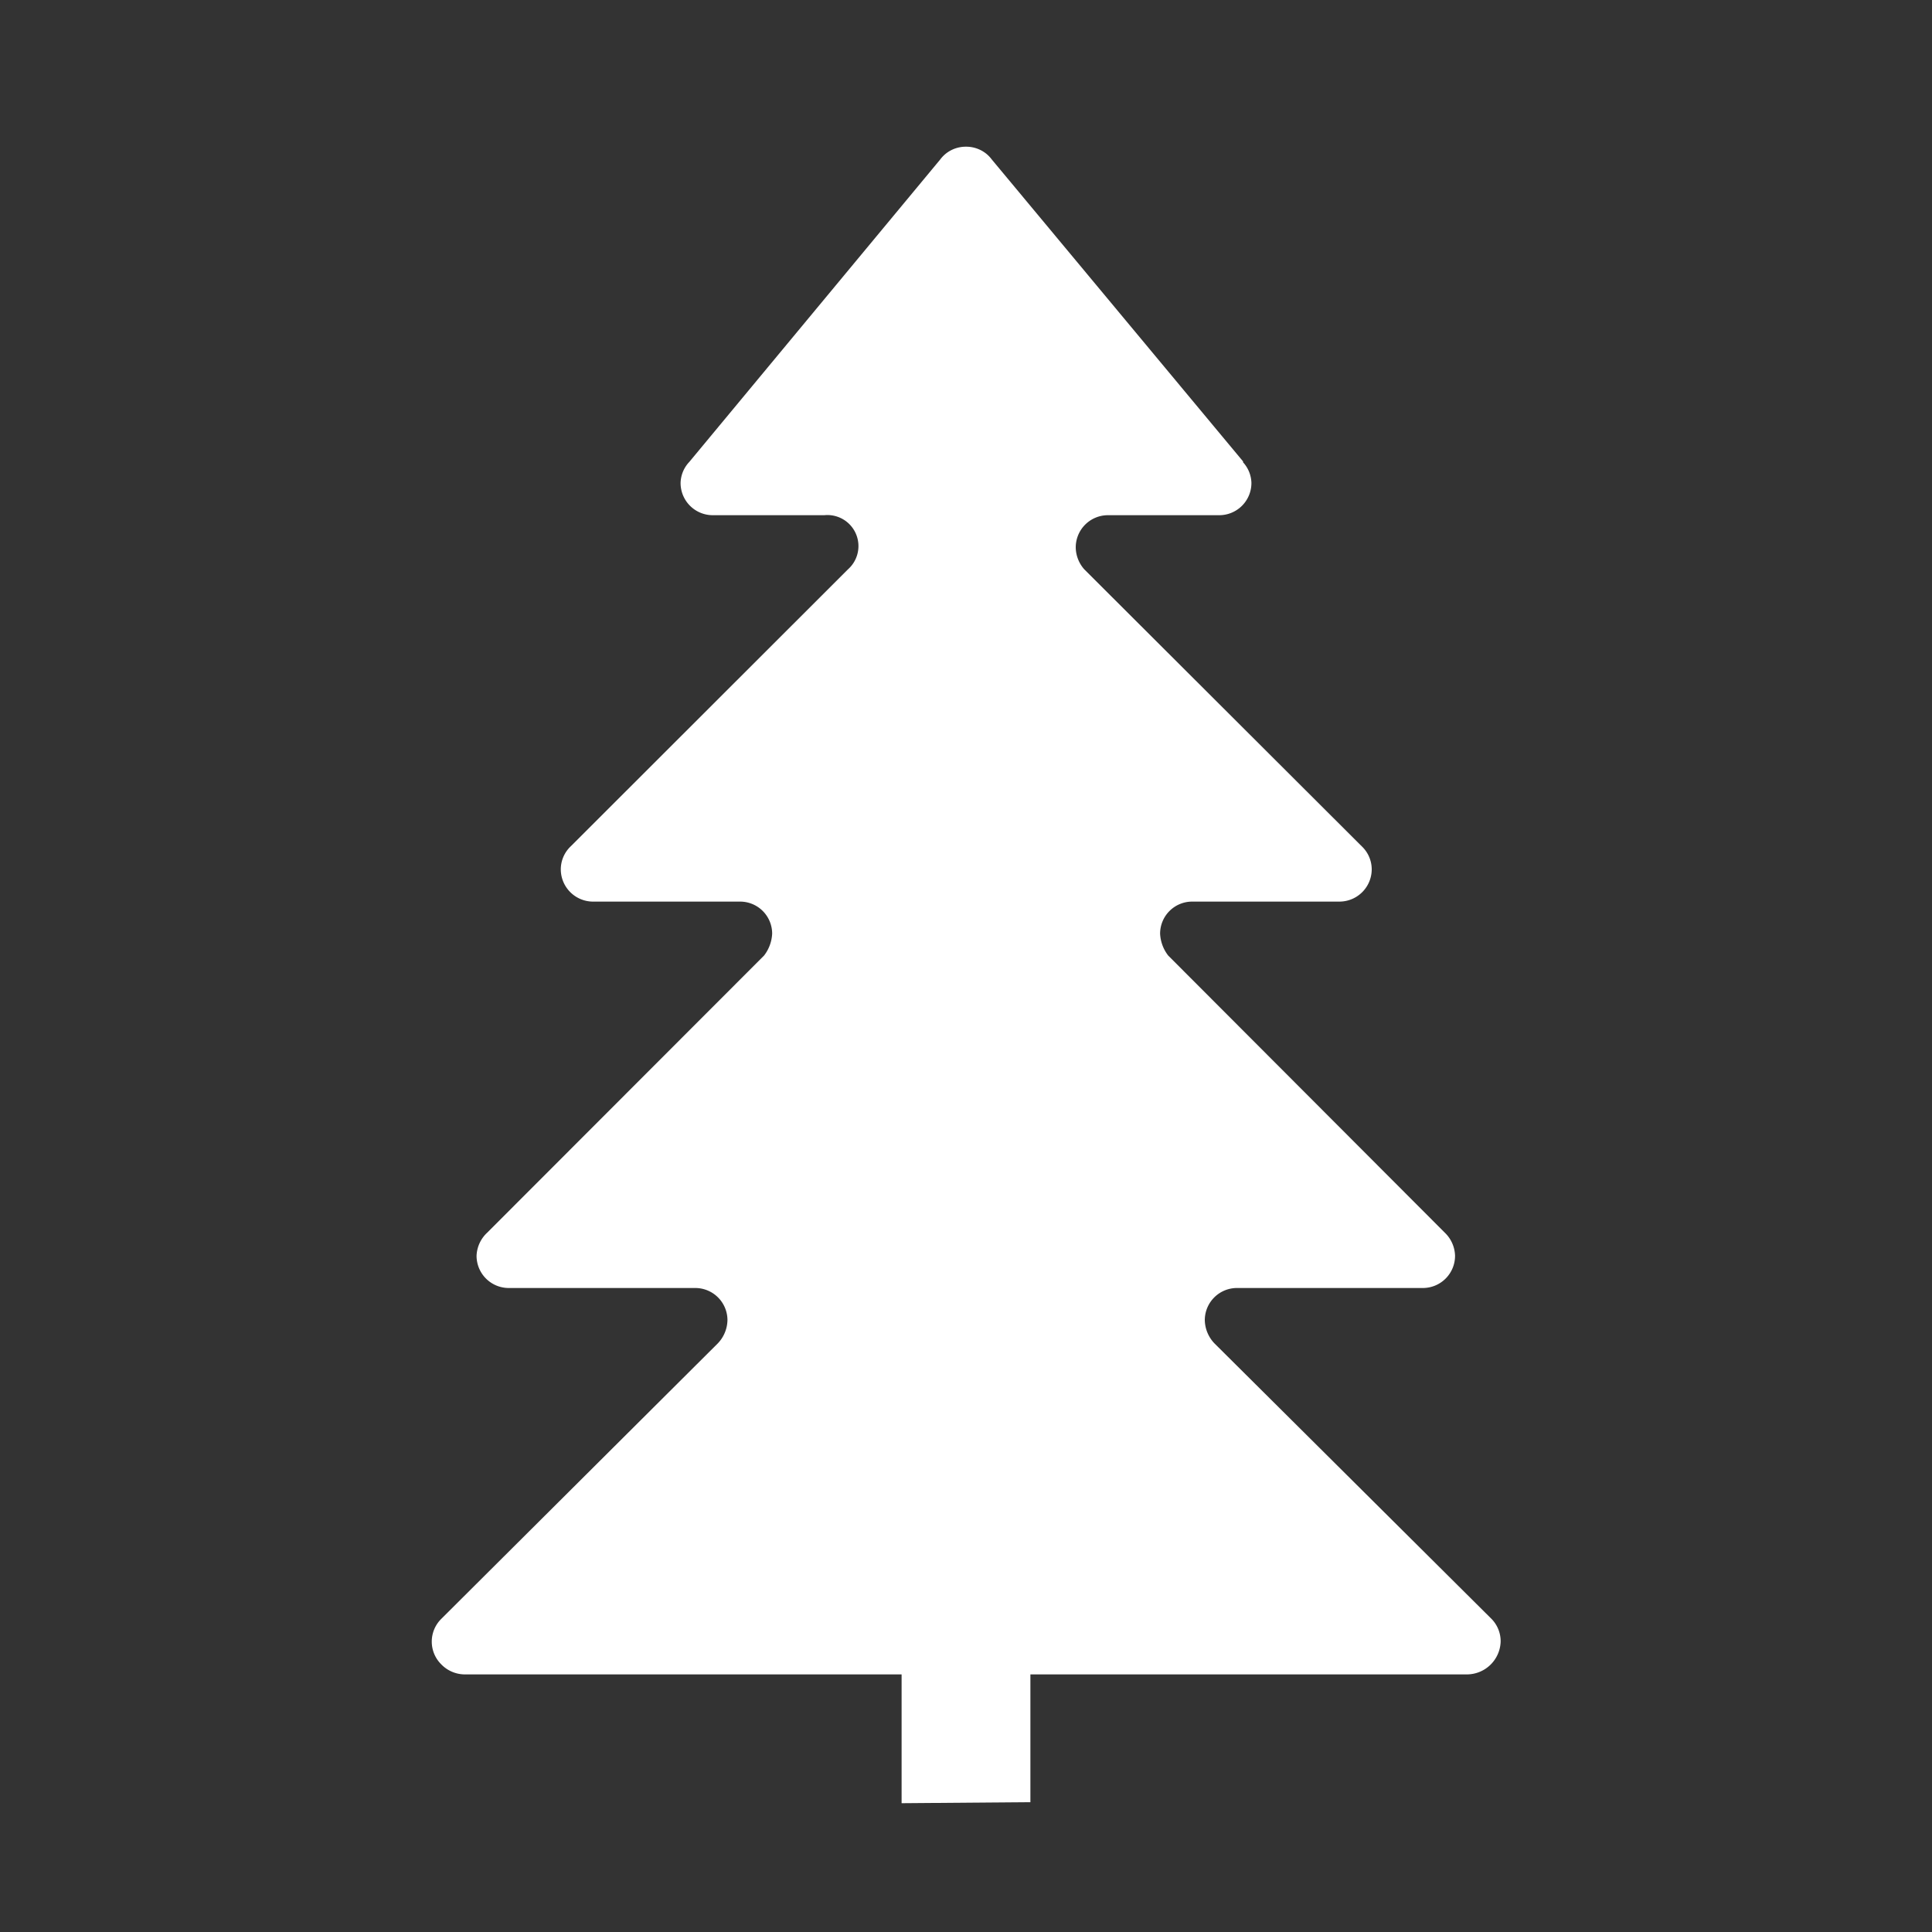 <svg version="1.1" xmlns="http://www.w3.org/2000/svg" xlink="http://www.w3.org/1999/xlink" x="0px" y="0px" width="15px" height="15px" viewBox="0 0 15 15" style="enable-background:new 0 0 15 15;" space="preserve"><rect x="0" y="0" width="15" height="15" fill="#333333" stroke="none"/><path d="M9.428,10.429a0.269,0.269,0,0,1,-0.074,-0.18A0.25,0.25,0,0,1,9.6,10h1.447a0.25,0.25,0,0,0,0.25,-0.25a0.258,0.258,0,0,0,-0.079,-0.179L9.07,7.419a0.3,0.3,0,0,1,-0.063,-0.17A0.249,0.249,0,0,1,9.257,7H10.4a0.251,0.251,0,0,0,0.25,-0.251a0.247,0.247,0,0,0,-0.077,-0.178L8.432,4.434L8.418,4.42a0.262,0.262,0,0,1,-0.066,-0.17A0.25,0.25,0,0,1,8.6,4h0.866a0.25,0.25,0,0,0,0.25,-0.25a0.246,0.246,0,0,0,-0.068,-0.164h0.006L7.7,1.238a0.253,0.253,0,0,0,-0.042,-0.044A0.249,0.249,0,0,0,7.5,1.139h0a0.249,0.249,0,0,0,-0.158,0.055a0.253,0.253,0,0,0,-0.042,0.044L5.352,3.586a0.246,0.246,0,0,0,-0.068,0.164a0.25,0.25,0,0,0,0.25,0.25H6.4a0.241,0.241,0,0,1,0.184,0.42l-0.014,0.014L4.431,6.571a0.247,0.247,0,0,0,-0.077,0.178A0.251,0.251,0,0,0,4.6,7H5.745a0.249,0.249,0,0,1,0.25,0.249a0.3,0.3,0,0,1,-0.063,0.17L3.782,9.571A0.258,0.258,0,0,0,3.7,9.75a0.25,0.25,0,0,0,0.25,0.25H5.4a0.25,0.25,0,0,1,0.248,0.249a0.269,0.269,0,0,1,-0.074,0.18l-2.14,2.132l-0.009,0.009a0.248,0.248,0,0,0,0,0.351A0.256,0.256,0,0,0,3.605,13H7v1l1,-0.008V13h3.391a0.263,0.263,0,0,0,0.26,-0.254a0.248,0.248,0,0,0,-0.071,-0.177Z" fill="#FFFFFF"/></svg>